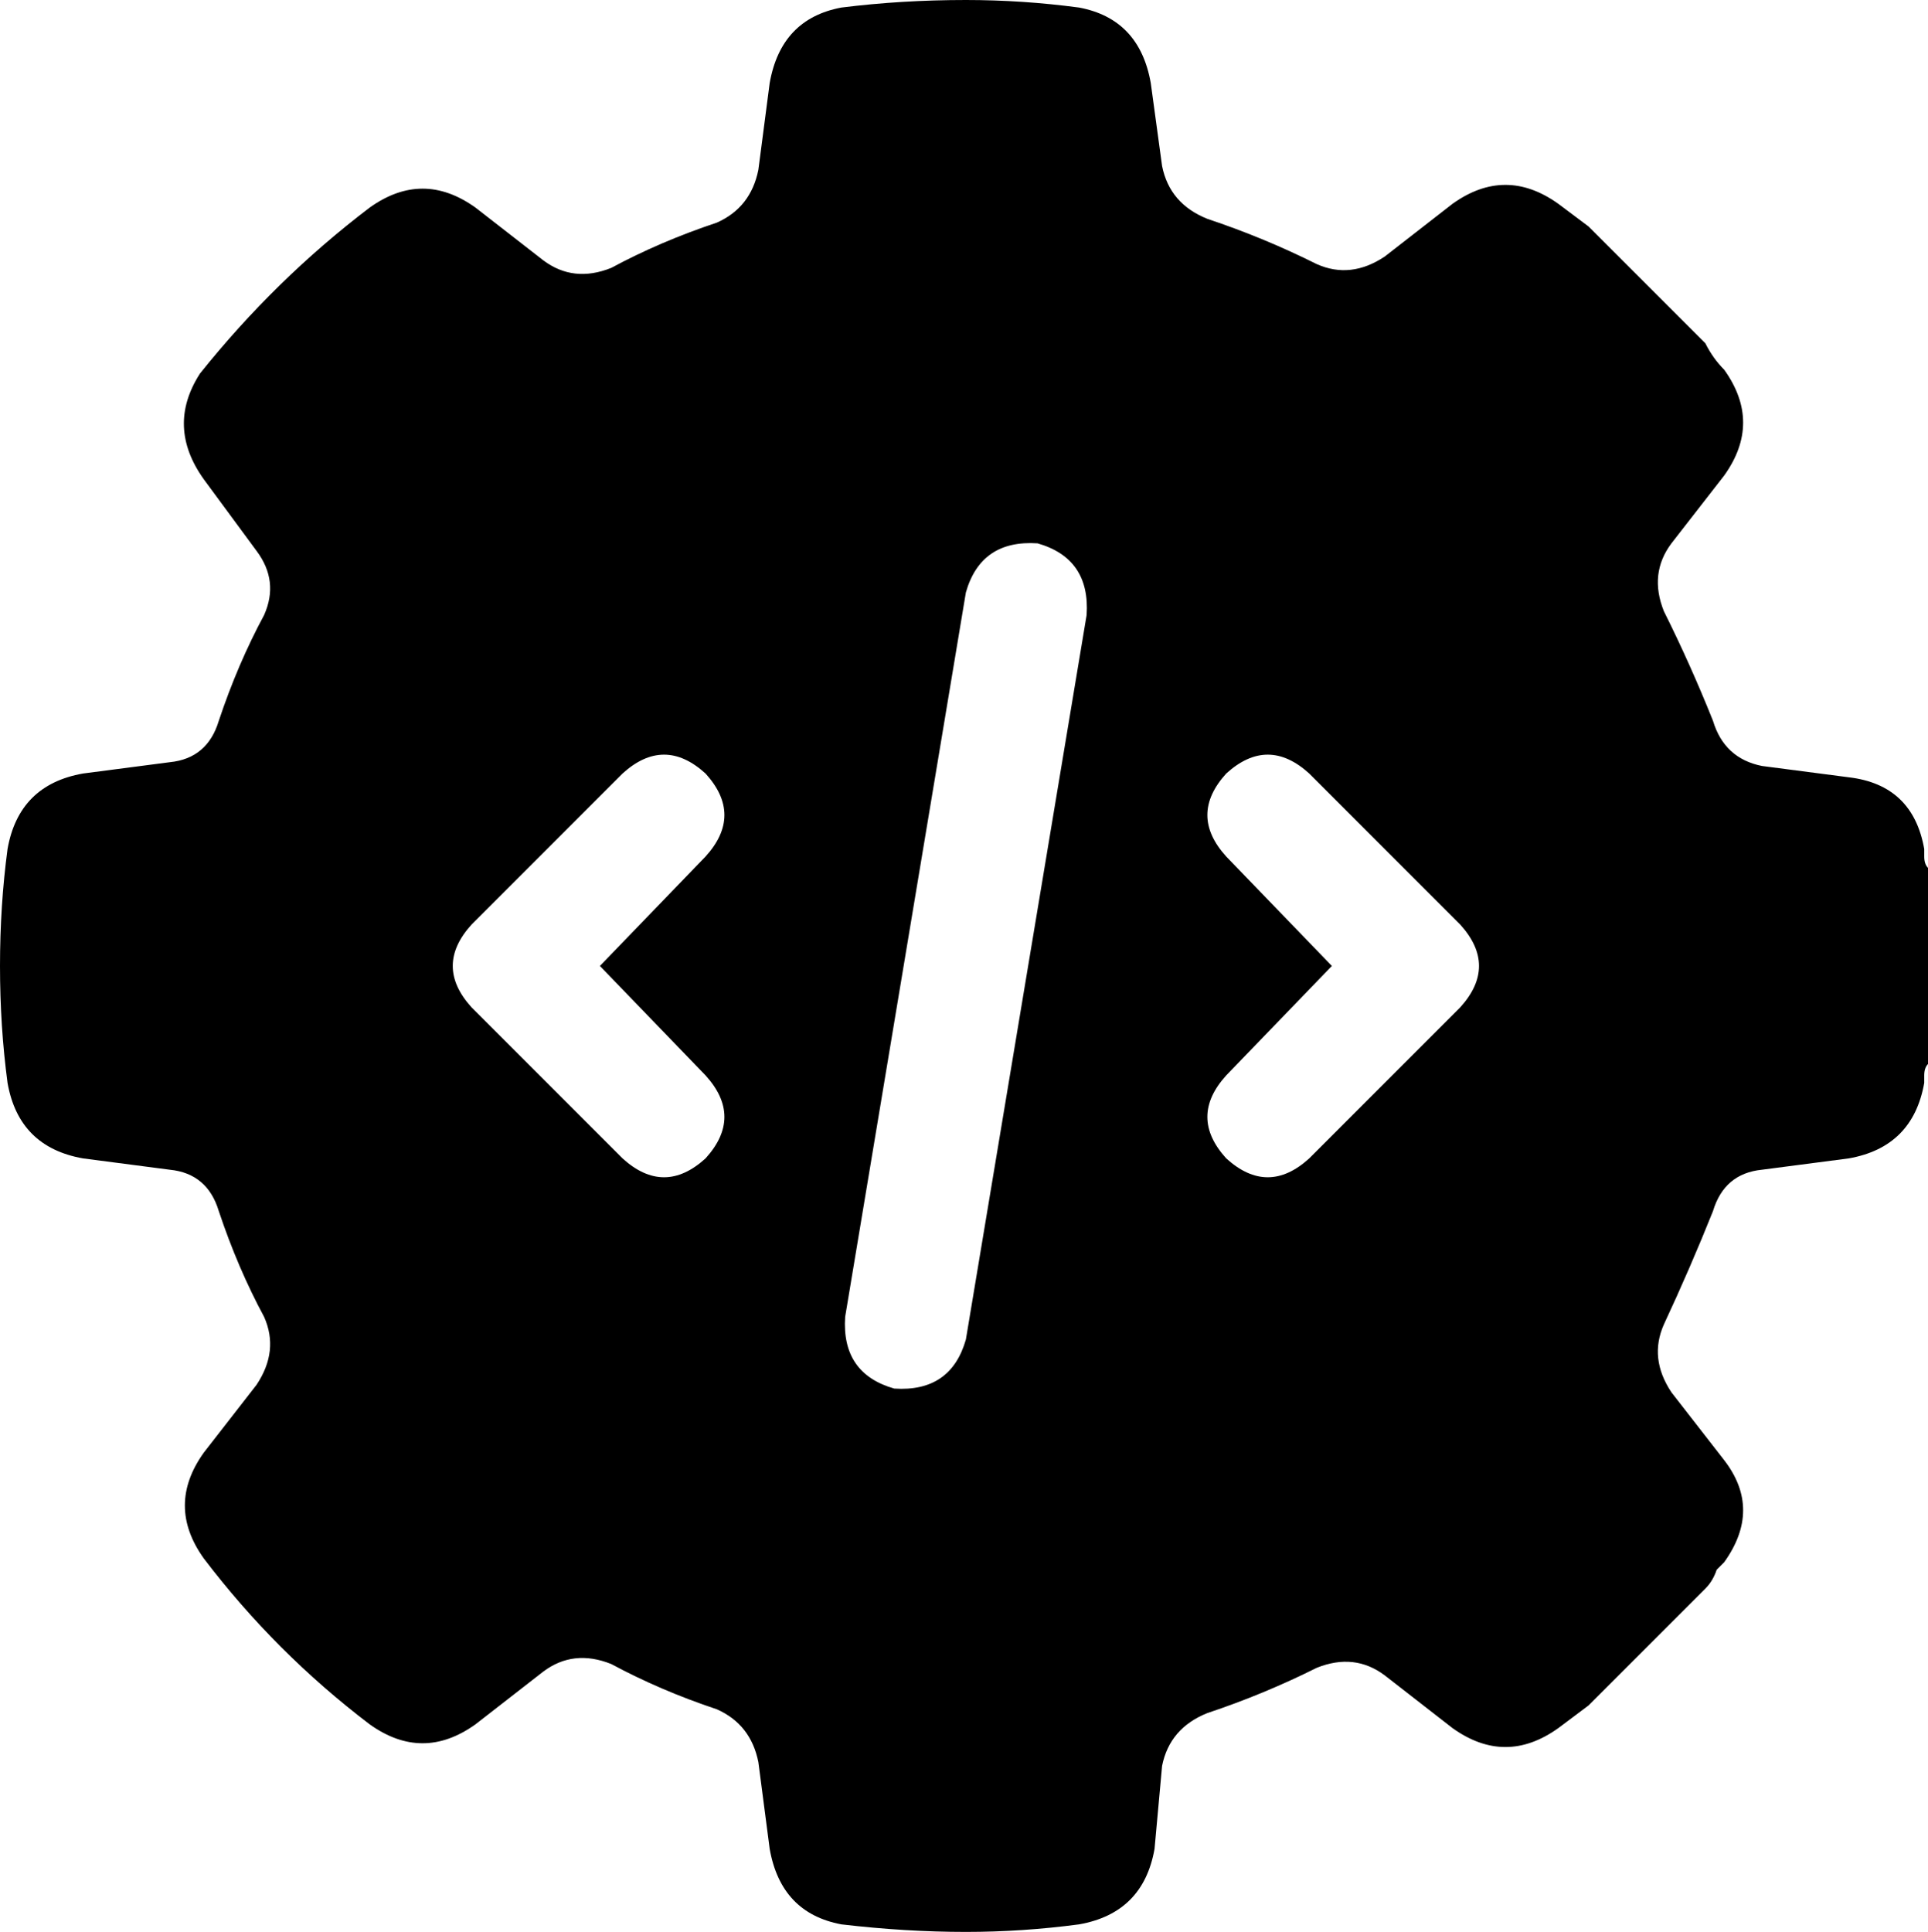 <svg viewBox="0 0 511 512">
  <path
    d="M 305 22 Q 302 5 286 2 Q 271 0 256 0 Q 239 0 223 2 Q 207 5 204 22 L 201 45 Q 199 55 190 59 Q 175 64 162 71 Q 152 75 144 69 L 126 55 Q 112 45 98 55 Q 73 74 53 99 Q 44 113 54 127 L 68 146 Q 74 154 70 163 Q 63 176 58 191 Q 55 201 45 202 L 22 205 Q 5 208 2 225 Q 0 240 0 256 Q 0 272 2 287 Q 5 304 22 307 L 45 310 Q 55 311 58 321 Q 63 336 70 349 Q 74 358 68 367 L 54 385 Q 44 399 54 413 Q 73 438 98 457 Q 112 467 126 457 L 144 443 Q 152 437 162 441 Q 175 448 190 453 Q 199 457 201 467 L 204 490 Q 207 507 223 510 Q 240 512 256 512 Q 271 512 286 510 Q 303 507 306 490 L 308 468 Q 310 458 320 454 Q 335 449 349 442 Q 359 438 367 444 L 385 458 Q 399 468 413 458 Q 417 455 421 452 L 452 421 Q 454 419 455 416 Q 456 415 457 414 Q 467 400 457 387 L 443 369 Q 437 360 441 351 Q 448 336 454 321 Q 457 311 467 310 L 490 307 Q 507 304 510 287 Q 510 286 510 285 Q 510 283 511 282 L 511 230 Q 510 229 510 227 Q 510 226 510 225 Q 507 208 490 206 L 467 203 Q 457 201 454 191 Q 448 176 441 162 Q 437 152 443 144 L 457 126 Q 467 112 457 98 Q 454 95 452 91 L 421 60 Q 417 57 413 54 Q 399 44 385 54 L 367 68 Q 358 74 349 70 Q 335 63 320 58 Q 310 54 308 44 L 305 22 L 305 22 Z M 288 163 L 256 355 Q 252 369 237 368 Q 223 364 224 349 L 256 157 Q 260 143 275 144 Q 289 148 288 163 L 288 163 Z M 187 227 L 159 256 L 187 285 Q 197 296 187 307 Q 176 317 165 307 L 125 267 Q 115 256 125 245 L 165 205 Q 176 195 187 205 Q 197 216 187 227 L 187 227 Z M 347 205 L 387 245 Q 397 256 387 267 L 347 307 Q 336 317 325 307 Q 315 296 325 285 L 353 256 L 325 227 Q 315 216 325 205 Q 336 195 347 205 L 347 205 Z"
  />
</svg>